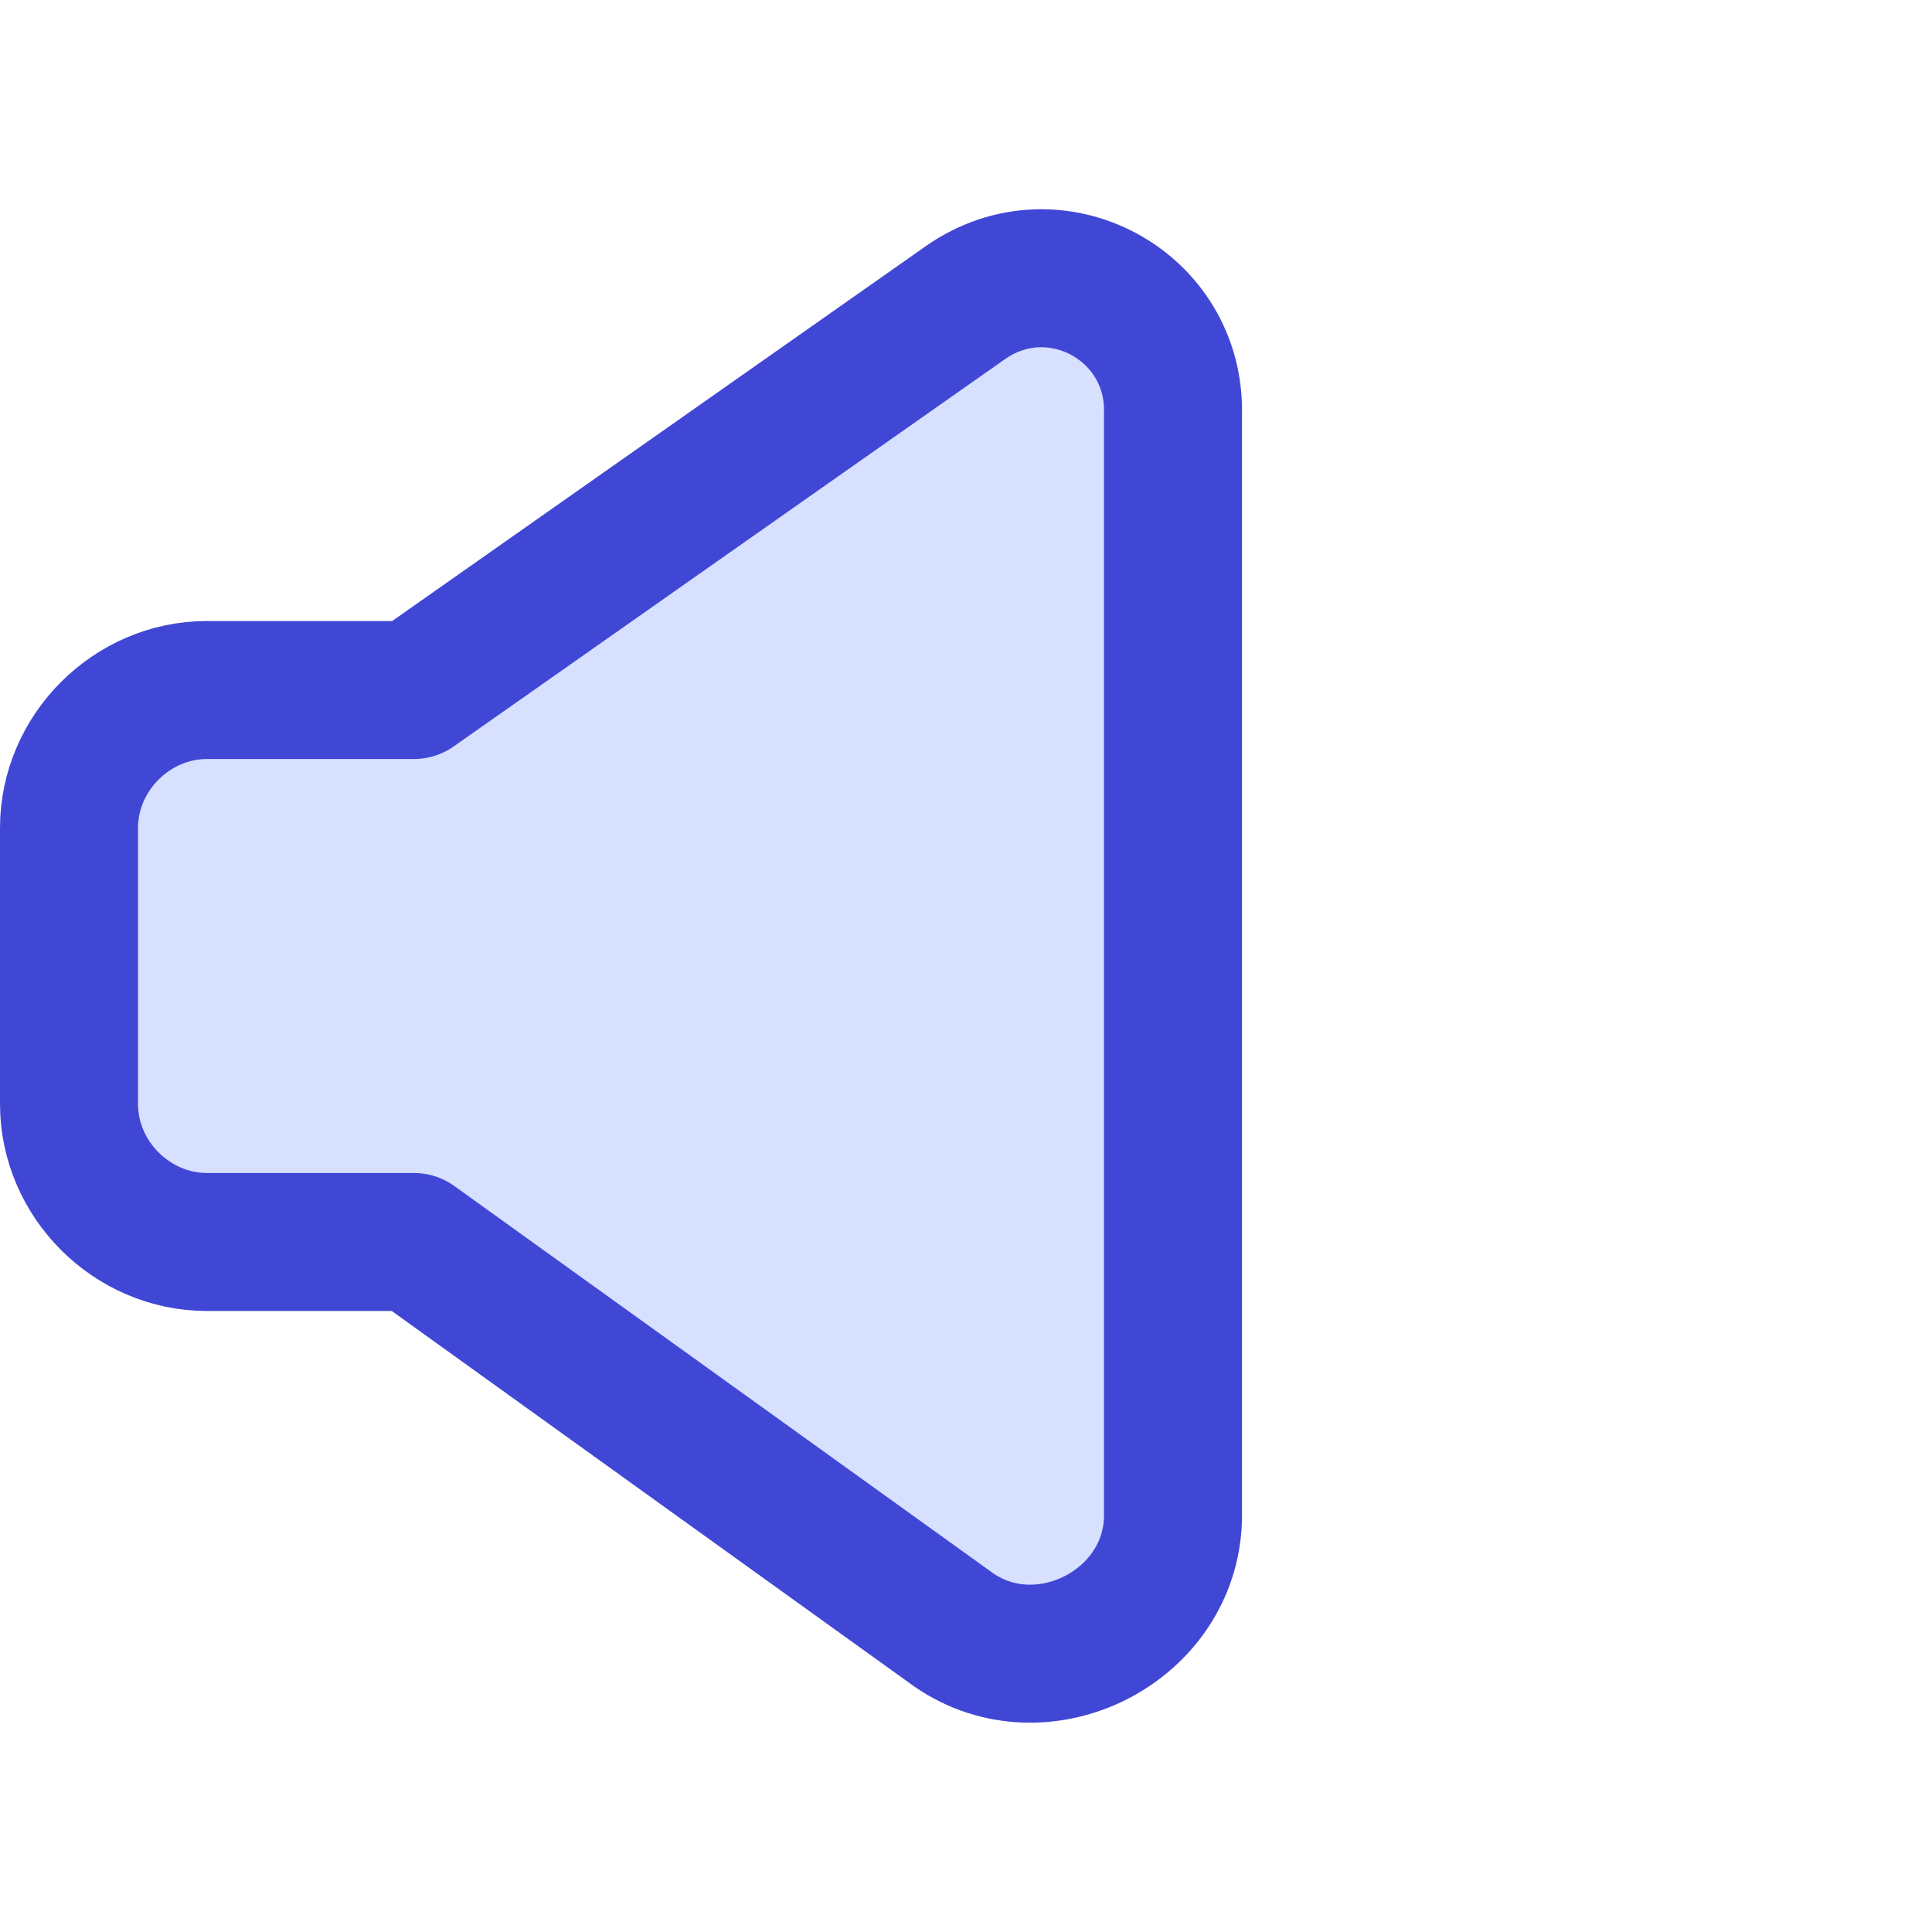 <svg xmlns="http://www.w3.org/2000/svg" fill="none" viewBox="0 0 14 14" id="Volume-Level-Off--Streamline-Core">
  <desc>
    Volume Level Off Streamline Icon: https://streamlinehq.com
  </desc>
  <g id="volume-level-off--volume-speaker-control-music-audio-entertainment">
    <path id="Vector" fill="#d7e0ff" d="M3 5H1.5c-0.545 0 -1 0.455 -1 1v2c0 0.545 0.455 1 1 1H3L6.91 11.81c0.645 0.447 1.573 -0.024 1.59 -0.81V3c0.019 -0.787 -0.853 -1.258 -1.5 -0.81L3 5Z" stroke-width="1"></path>
    <path id="Vector_2" stroke="#4147d5" stroke-linecap="round" stroke-linejoin="round" d="M3 5H1.5c-0.545 0 -1 0.455 -1 1v2c0 0.545 0.455 1 1 1H3L6.91 11.81c0.645 0.447 1.573 -0.024 1.59 -0.81V3c0.019 -0.787 -0.853 -1.258 -1.5 -0.81L3 5Z" stroke-width="1"></path>
  </g>
</svg>